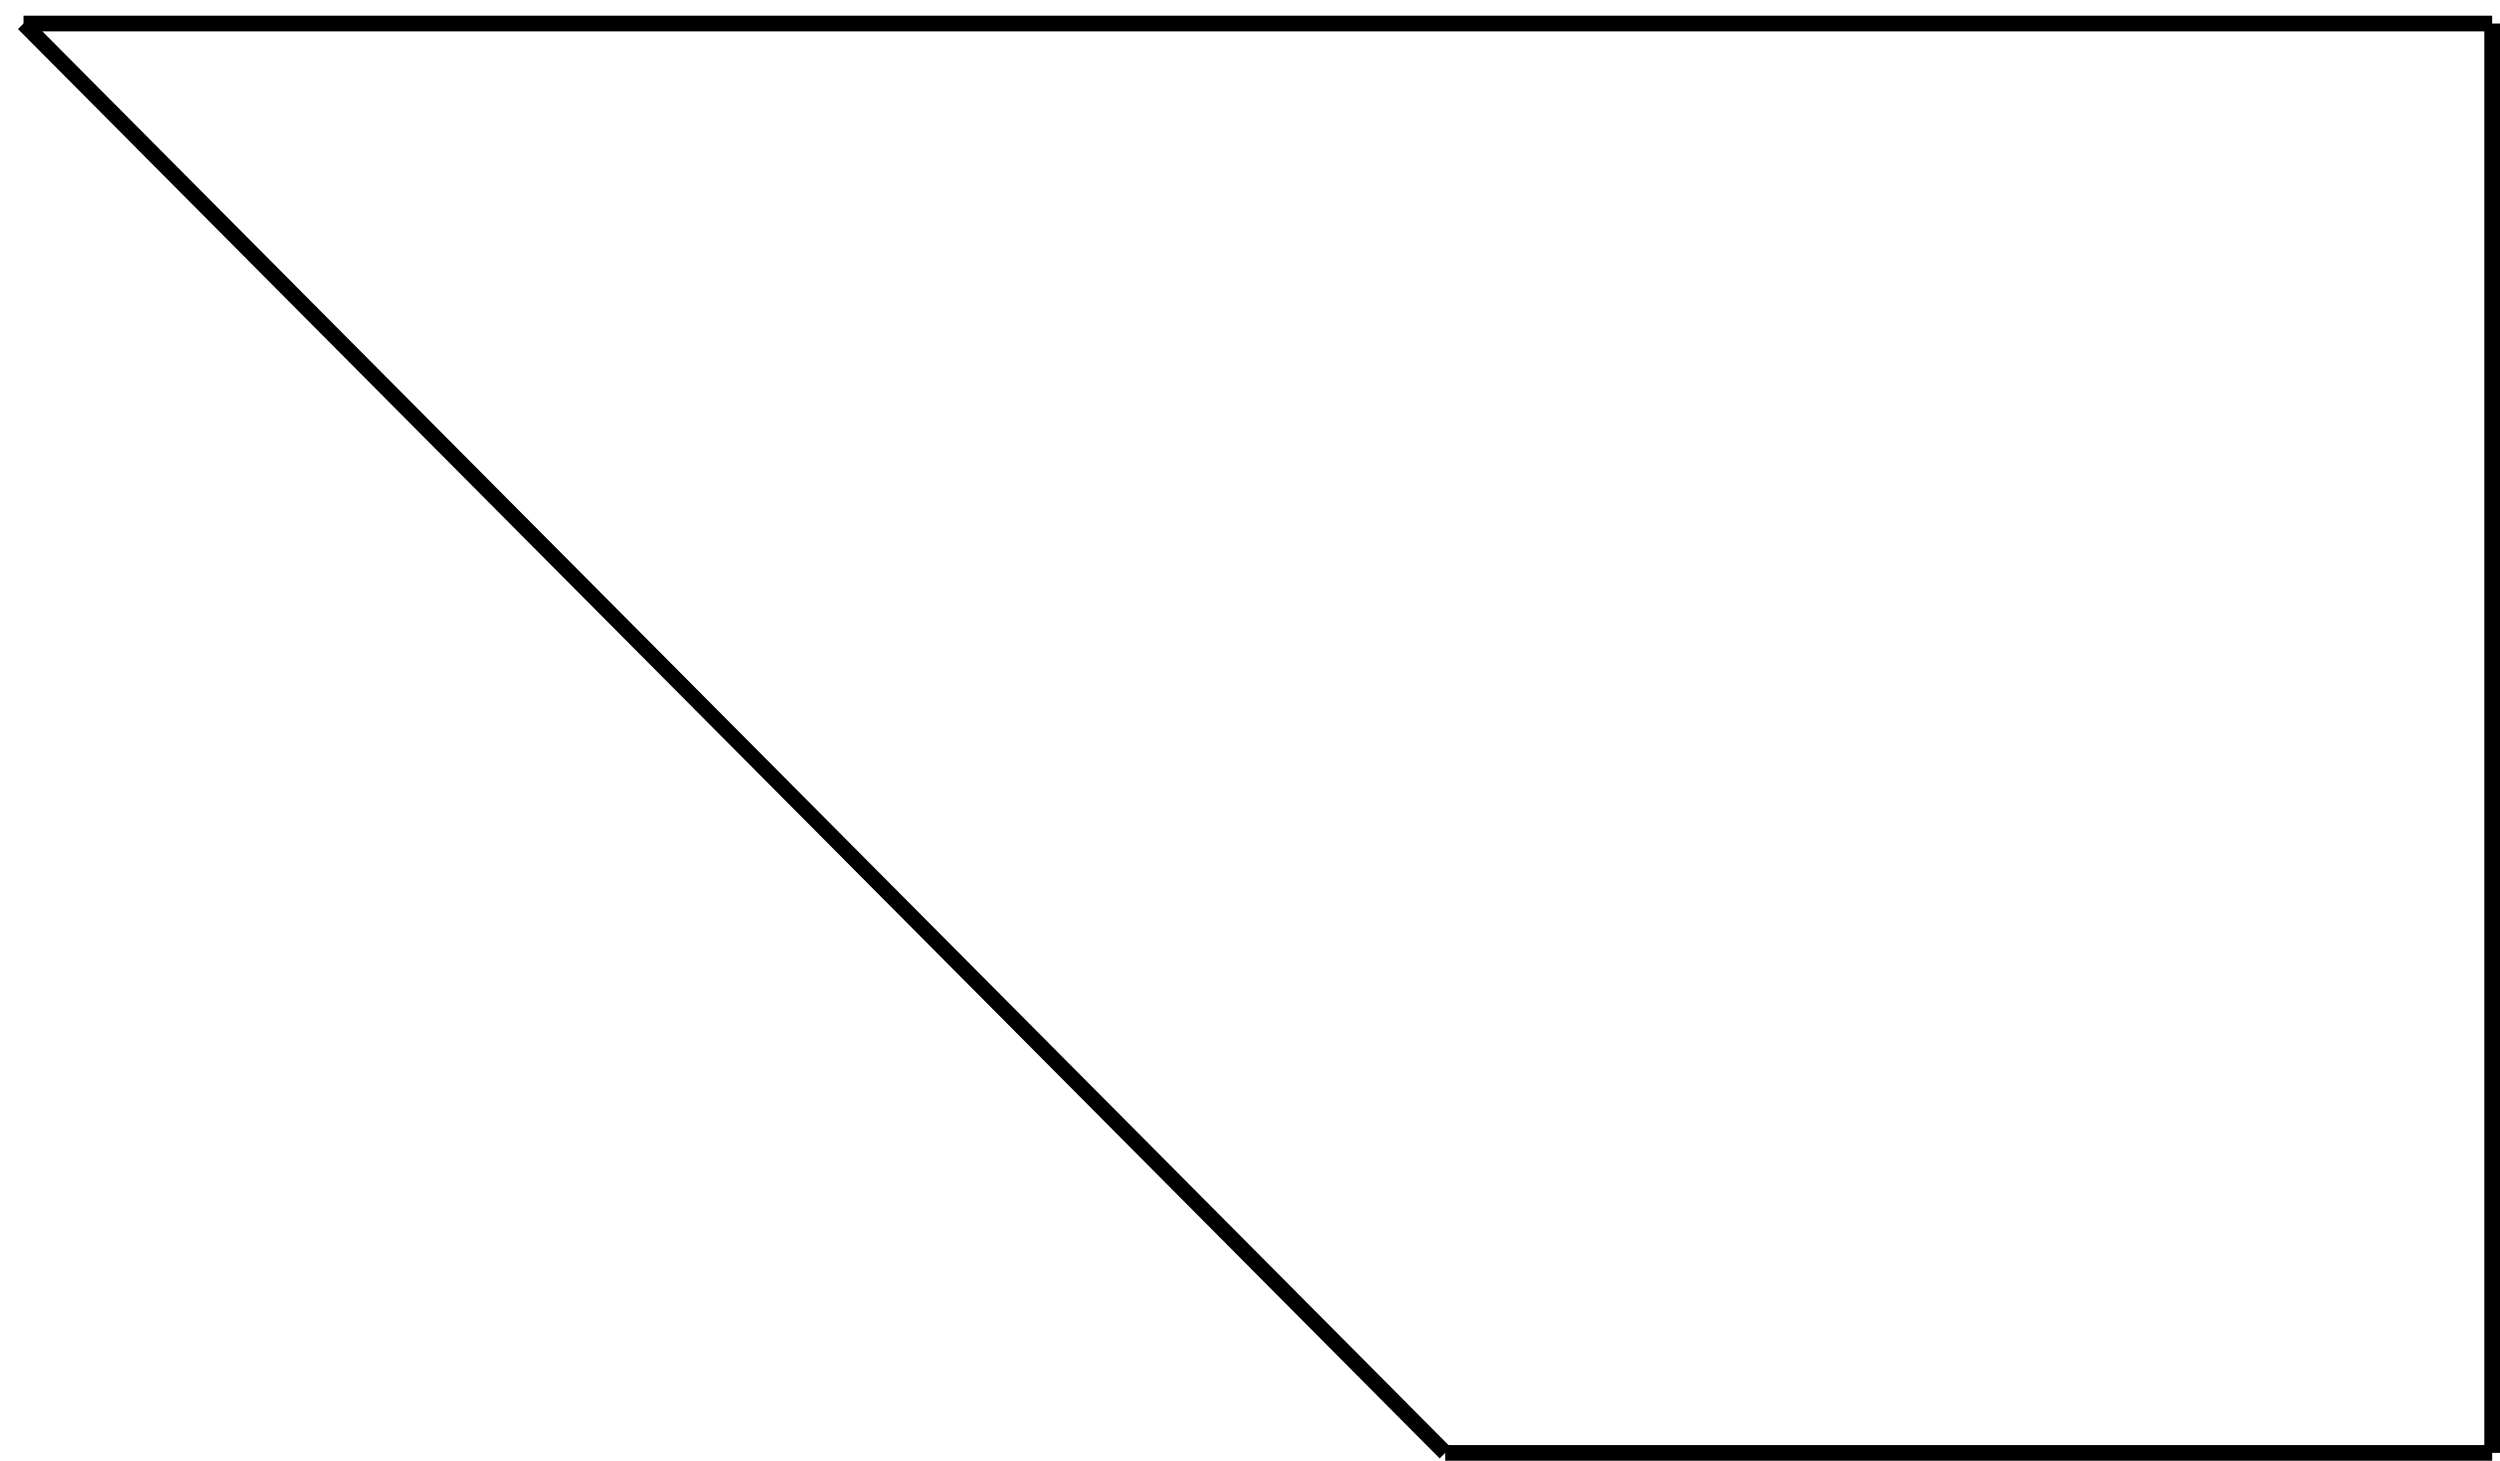 <?xml version="1.0" encoding="UTF-8"?>
<!DOCTYPE svg PUBLIC "-//W3C//DTD SVG 1.1//EN" "http://www.w3.org/Graphics/SVG/1.1/DTD/svg11.dtd">
<svg version="1.1" xmlns="http://www.w3.org/2000/svg" xmlns:xlink="http://www.w3.org/1999/xlink" x="0" y="0" width="159.33" height="93.095" viewBox="0, 0, 159.33, 93.095">
  <g id="Pavimento_Parte_10" transform="translate(-364.091, -198.844)">
    <path d="M522.921,200.344 L365.591,200.344" fill-opacity="0" stroke="#000000" stroke-width="1"/>
    <path d="M365.591,200.344 L456.198,291.439" fill-opacity="0" stroke="#000000" stroke-width="1"/>
    <path d="M456.198,291.439 L522.921,291.439" fill-opacity="0" stroke="#000000" stroke-width="1"/>
    <path d="M522.921,291.439 L522.921,200.344" fill-opacity="0" stroke="#000000" stroke-width="1"/>
  </g>
</svg>
